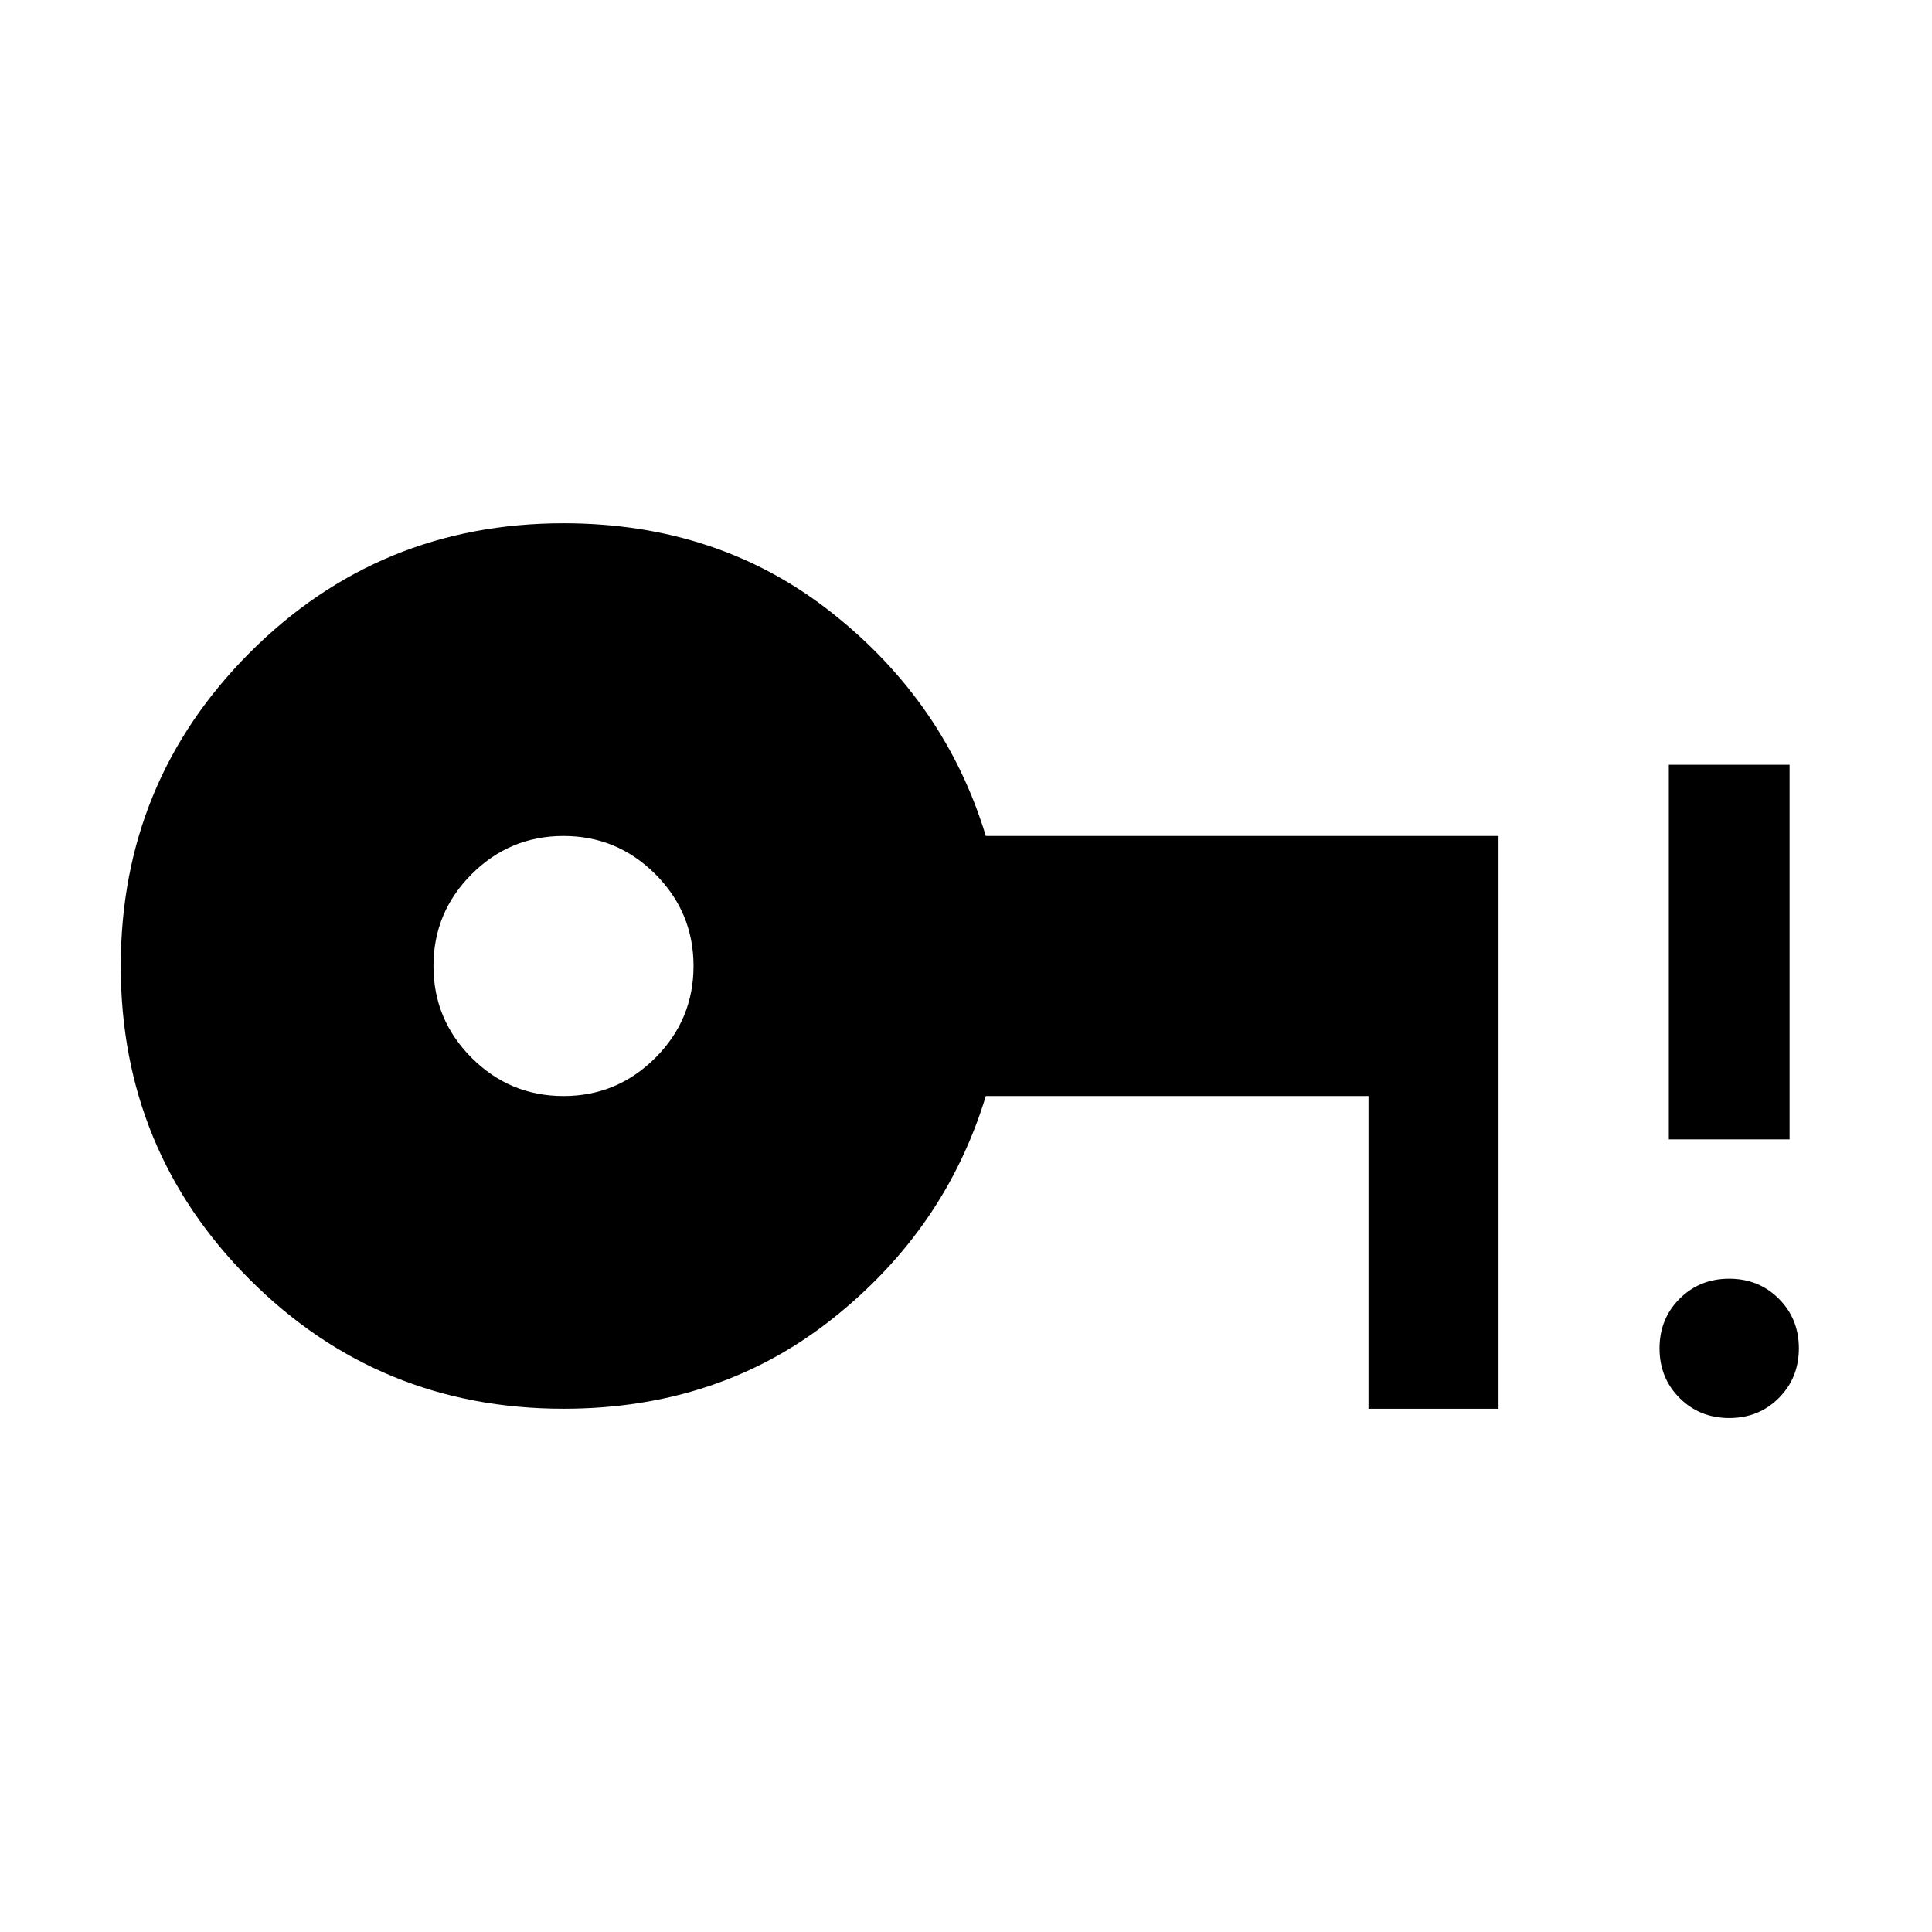 <svg xmlns="http://www.w3.org/2000/svg" width="24" height="24" viewBox="0 96 960 960"><path d="M280 640.614q26.653 0 45.634-18.98 18.98-18.981 18.98-45.634t-18.98-45.634q-18.981-18.98-45.634-18.98t-45.634 18.98q-18.98 18.981-18.98 45.634t18.98 45.634q18.981 18.98 45.634 18.98Zm579.243 160q-14.706 0-24.667-9.948-9.962-9.948-9.962-24.653 0-14.706 9.948-24.667 9.948-9.962 24.654-9.962 14.705 0 24.667 9.948 9.961 9.948 9.961 24.654 0 14.705-9.948 24.667-9.948 9.961-24.653 9.961Zm-30.013-138.46V476.001h59.999v186.153H829.23ZM280 795.999q-91.666 0-155.832-64.14-64.167-64.14-64.167-155.768 0-91.629 64.167-155.859Q188.334 356.001 280 356.001q77.154 0 133.422 44.539 56.269 44.538 76.423 110.846h254.769v284.613H680V640.614H489.845q-20.154 66.308-76.423 110.846Q357.154 795.999 280 795.999Z"/></svg>